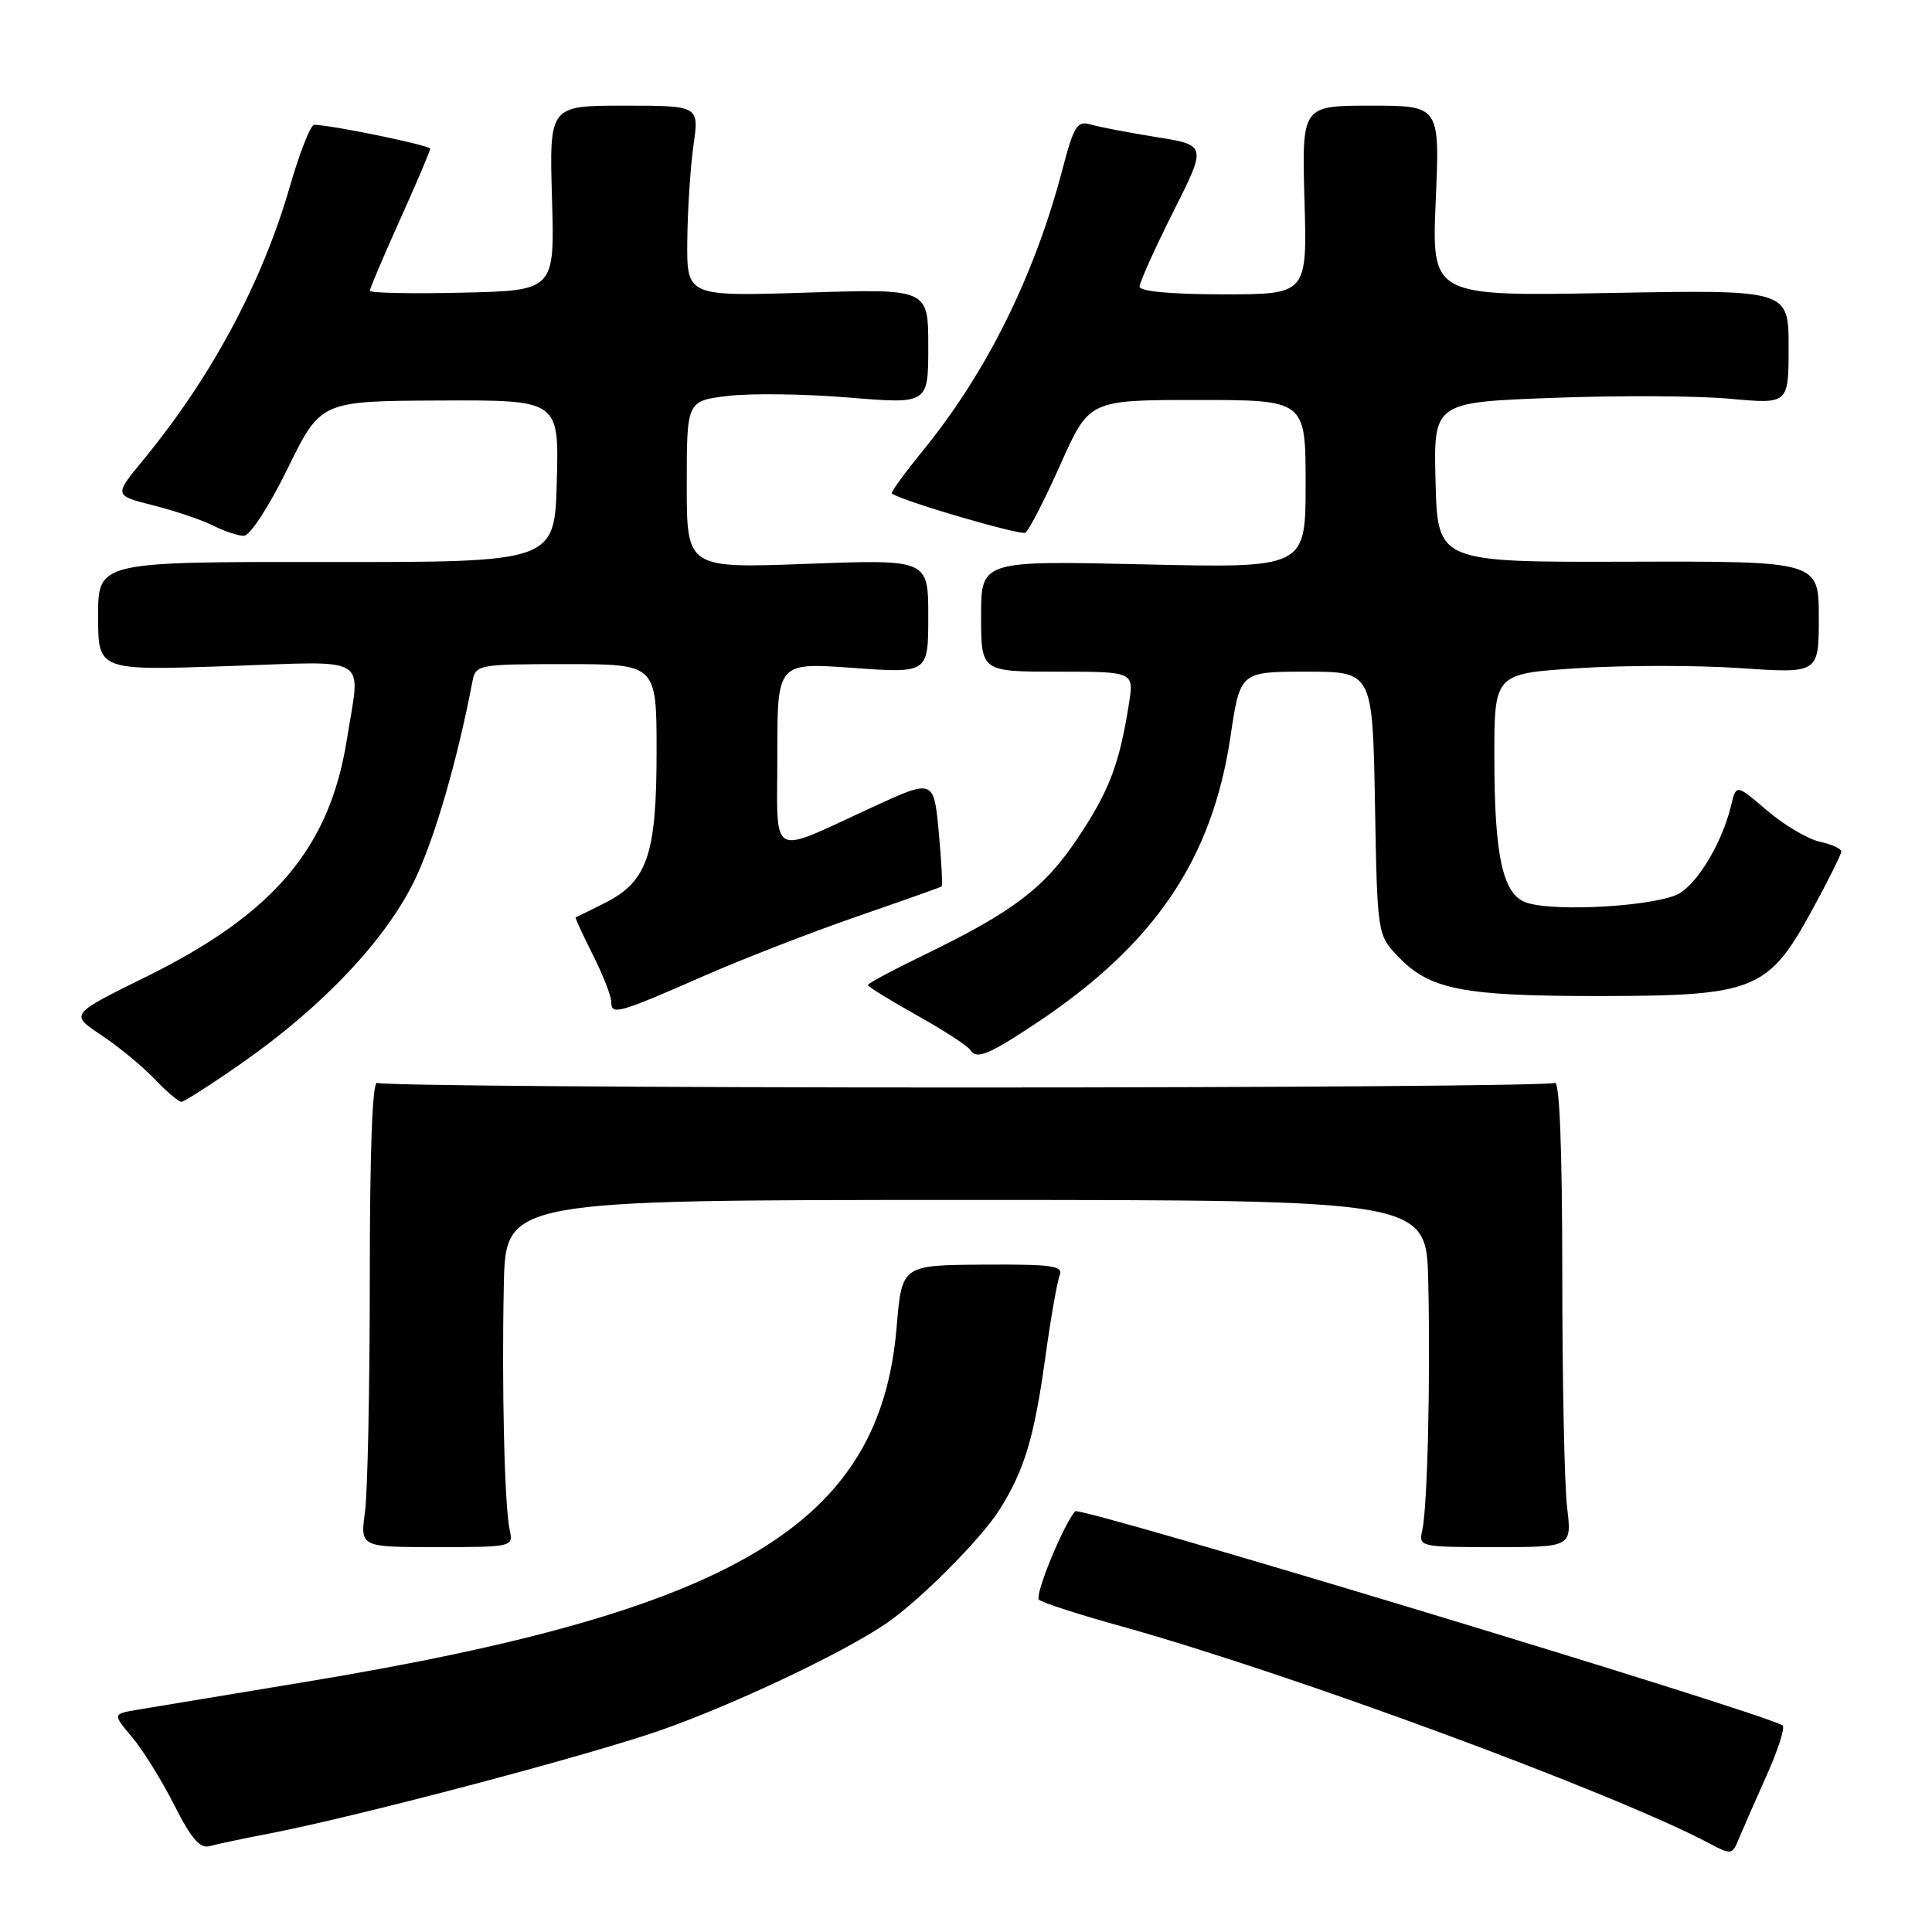 <?xml version="1.0" encoding="UTF-8" standalone="no"?>
<!DOCTYPE svg PUBLIC "-//W3C//DTD SVG 1.1//EN" "http://www.w3.org/Graphics/SVG/1.1/DTD/svg11.dtd" >
<svg xmlns="http://www.w3.org/2000/svg" xmlns:xlink="http://www.w3.org/1999/xlink" version="1.1" viewBox="0 0 256 256">
 <g >
 <path fill="currentColor"
d=" M 234.08 235.27 C 235.62 231.84 236.57 228.85 236.19 228.62 C 233.26 226.83 143.07 199.53 142.46 200.25 C 140.85 202.13 137.05 211.43 137.67 211.97 C 138.13 212.37 143.00 213.95 148.50 215.47 C 170.94 221.71 213.87 237.56 226.50 244.26 C 229.37 245.79 229.54 245.77 230.39 243.68 C 230.89 242.48 232.55 238.70 234.08 235.27 Z  M 35.50 242.99 C 46.99 240.79 77.57 232.73 87.41 229.31 C 97.08 225.94 111.60 219.08 117.39 215.14 C 121.85 212.11 130.03 203.89 132.47 200.00 C 135.74 194.78 137.03 190.51 138.49 180.00 C 139.21 174.78 140.08 169.82 140.41 169.00 C 140.93 167.72 139.45 167.51 130.26 167.57 C 119.50 167.64 119.50 167.64 118.81 175.84 C 116.62 202.05 97.54 213.46 40.00 222.94 C 29.82 224.62 20.02 226.24 18.21 226.55 C 14.91 227.11 14.91 227.11 17.52 230.20 C 18.95 231.91 21.46 235.96 23.10 239.20 C 25.34 243.63 26.51 244.99 27.79 244.62 C 28.73 244.36 32.20 243.62 35.50 242.99 Z  M 67.54 202.75 C 66.85 199.62 66.47 183.65 66.76 170.25 C 67.00 159.00 67.00 159.00 128.00 159.00 C 189.00 159.00 189.00 159.00 189.25 169.75 C 189.55 182.75 189.15 199.67 188.46 202.75 C 187.97 204.97 188.10 205.00 198.12 205.00 C 208.28 205.00 208.28 205.00 207.65 199.75 C 207.30 196.86 207.01 182.89 207.01 168.69 C 207.00 151.99 206.65 143.10 206.01 143.49 C 205.47 143.83 170.37 144.10 128.00 144.10 C 85.63 144.10 50.53 143.83 49.99 143.49 C 49.35 143.10 49.00 152.19 49.00 169.30 C 49.00 183.83 48.71 197.81 48.36 200.36 C 47.73 205.00 47.73 205.00 57.88 205.00 C 67.89 205.00 68.03 204.97 67.54 202.75 Z  M 32.09 140.83 C 42.81 133.34 51.22 124.41 54.99 116.53 C 57.64 110.97 60.60 100.75 62.61 90.25 C 63.03 88.07 63.39 88.00 75.02 88.00 C 87.00 88.00 87.00 88.00 87.00 99.60 C 87.00 113.22 85.79 116.78 80.20 119.62 C 78.16 120.65 76.40 121.52 76.28 121.55 C 76.17 121.58 77.18 123.79 78.53 126.47 C 79.89 129.15 81.00 131.99 81.00 132.79 C 81.00 134.56 81.88 134.31 93.50 129.22 C 98.45 127.05 107.45 123.56 113.50 121.46 C 119.55 119.37 124.62 117.57 124.77 117.47 C 124.92 117.37 124.75 114.12 124.39 110.25 C 123.73 103.21 123.73 103.21 115.52 106.99 C 101.70 113.34 103.00 114.07 103.00 99.96 C 103.00 87.78 103.00 87.78 113.00 88.50 C 123.00 89.22 123.00 89.22 123.00 81.67 C 123.00 74.12 123.00 74.12 107.00 74.71 C 91.00 75.31 91.00 75.31 91.00 64.23 C 91.00 53.14 91.00 53.14 96.38 52.47 C 99.34 52.10 106.54 52.19 112.38 52.67 C 123.00 53.55 123.00 53.55 123.00 45.91 C 123.00 38.26 123.00 38.26 107.00 38.77 C 91.00 39.28 91.00 39.28 91.07 31.89 C 91.11 27.83 91.48 22.14 91.89 19.25 C 92.64 14.00 92.64 14.00 82.71 14.00 C 72.79 14.00 72.79 14.00 73.14 26.25 C 73.50 38.50 73.50 38.50 61.25 38.78 C 54.51 38.94 49.00 38.82 49.00 38.53 C 49.00 38.24 50.80 34.01 53.00 29.12 C 55.20 24.23 57.00 20.00 57.00 19.71 C 57.00 19.26 44.27 16.63 41.64 16.53 C 41.17 16.51 39.70 20.22 38.39 24.77 C 34.71 37.51 27.96 50.07 18.88 61.07 C 15.11 65.65 15.11 65.65 20.30 66.96 C 23.16 67.68 26.72 68.88 28.20 69.63 C 29.69 70.38 31.54 71.00 32.32 71.00 C 33.12 71.00 35.67 67.07 38.12 62.07 C 42.50 53.14 42.50 53.14 58.28 53.07 C 74.07 53.00 74.07 53.00 73.78 63.75 C 73.50 74.50 73.50 74.50 43.25 74.47 C 13.00 74.44 13.00 74.44 13.00 81.64 C 13.00 88.85 13.00 88.85 30.00 88.27 C 49.46 87.61 47.76 86.58 45.96 98.00 C 43.68 112.36 36.28 121.09 19.32 129.45 C 9.27 134.40 9.27 134.40 13.38 137.13 C 15.65 138.63 18.82 141.24 20.44 142.93 C 22.05 144.62 23.67 146.00 24.03 146.00 C 24.39 146.00 28.02 143.67 32.09 140.83 Z  M 137.33 135.56 C 153.00 125.12 160.62 113.88 163.04 97.63 C 164.32 89.00 164.32 89.00 173.10 89.00 C 181.87 89.00 181.87 89.00 182.19 106.44 C 182.50 123.87 182.50 123.87 185.30 126.79 C 189.47 131.15 193.89 132.00 212.12 131.98 C 232.53 131.96 234.34 131.22 240.16 120.50 C 242.26 116.65 243.98 113.20 243.98 112.83 C 243.99 112.46 242.70 111.87 241.12 111.53 C 239.53 111.18 236.40 109.32 234.15 107.40 C 230.06 103.90 230.06 103.90 229.39 106.70 C 228.26 111.41 225.24 116.61 222.67 118.30 C 220.03 120.03 206.28 120.91 202.28 119.61 C 199.14 118.58 198.01 113.51 198.01 100.38 C 198.00 89.26 198.00 89.26 209.09 88.54 C 215.19 88.14 224.86 88.14 230.59 88.53 C 241.00 89.24 241.00 89.24 241.00 81.80 C 241.00 74.36 241.00 74.36 215.75 74.43 C 190.50 74.50 190.50 74.50 190.22 63.90 C 189.94 53.31 189.94 53.31 205.72 52.72 C 214.40 52.39 224.99 52.44 229.25 52.84 C 237.00 53.55 237.00 53.55 237.00 45.97 C 237.00 38.39 237.00 38.39 213.35 38.82 C 189.70 39.26 189.70 39.26 190.24 26.63 C 190.79 14.00 190.79 14.00 181.64 14.00 C 172.50 14.00 172.50 14.00 172.85 26.50 C 173.21 39.00 173.21 39.00 162.10 39.00 C 155.22 39.00 151.00 38.61 151.00 37.98 C 151.00 37.42 153.00 32.97 155.45 28.09 C 159.91 19.23 159.91 19.23 153.20 18.16 C 149.52 17.57 145.60 16.82 144.50 16.49 C 142.74 15.97 142.28 16.70 140.77 22.48 C 137.07 36.56 130.74 49.33 122.33 59.66 C 119.86 62.69 117.99 65.27 118.17 65.40 C 119.71 66.44 135.22 70.98 135.87 70.58 C 136.34 70.29 138.43 66.22 140.52 61.53 C 144.32 53.00 144.32 53.00 158.66 53.00 C 173.00 53.00 173.00 53.00 173.00 64.14 C 173.00 75.28 173.00 75.28 151.50 74.78 C 130.00 74.29 130.00 74.29 130.00 81.64 C 130.00 89.00 130.00 89.00 140.13 89.00 C 150.26 89.00 150.26 89.00 149.59 93.25 C 148.33 101.25 146.97 104.82 142.82 111.03 C 138.36 117.71 134.26 120.81 122.25 126.63 C 118.26 128.56 115.00 130.31 115.00 130.52 C 115.00 130.73 117.92 132.54 121.49 134.53 C 125.06 136.53 128.26 138.61 128.59 139.15 C 129.38 140.43 131.03 139.75 137.33 135.56 Z "/>
</g>
</svg>